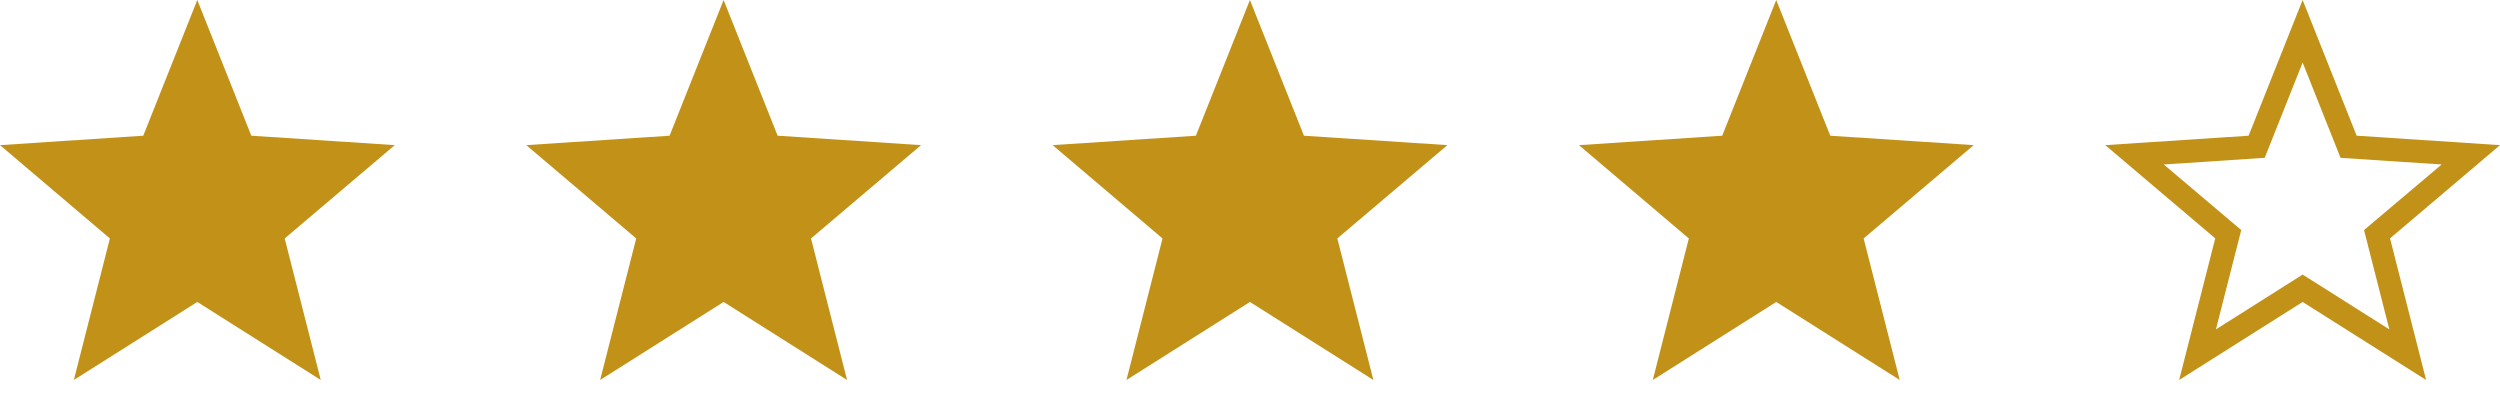 <svg width="95" height="15" viewBox="0 0 95 15" fill="none" xmlns="http://www.w3.org/2000/svg">
<path d="M75 5.515L69.55 5.157L67.497 0L65.444 5.157L60 5.515L64.176 9.061L62.806 14.439L67.497 11.474L72.189 14.439L70.818 9.061L75 5.515Z" fill="#C29117"/>
<path d="M55 5.515L49.55 5.157L47.497 0L45.444 5.157L40 5.515L44.176 9.061L42.806 14.439L47.497 11.474L52.188 14.439L50.818 9.061L55 5.515Z" fill="#C29117"/>
<path d="M35 5.515L29.55 5.157L27.497 0L25.444 5.157L20 5.515L24.176 9.061L22.805 14.439L27.497 11.474L32.188 14.439L30.818 9.061L35 5.515Z" fill="#C29117"/>
<path d="M15 5.515L9.55 5.157L7.497 0L5.444 5.157L0 5.515L4.176 9.061L2.806 14.439L7.497 11.474L12.188 14.439L10.818 9.061L15 5.515Z" fill="#C29117"/>
<path d="M95 5.515L89.553 5.157L87.5 0L85.447 5.157L80 5.515L84.179 9.058L82.808 14.439L87.5 11.474L92.192 14.439L90.821 9.058L95 5.515ZM87.5 10.434L84.205 12.517L85.167 8.742L82.222 6.25L86.059 5.997L87.5 2.376L88.941 5.998L92.783 6.25L89.833 8.742L90.795 12.517L87.5 10.434Z" fill="#C29117"/>
</svg>
